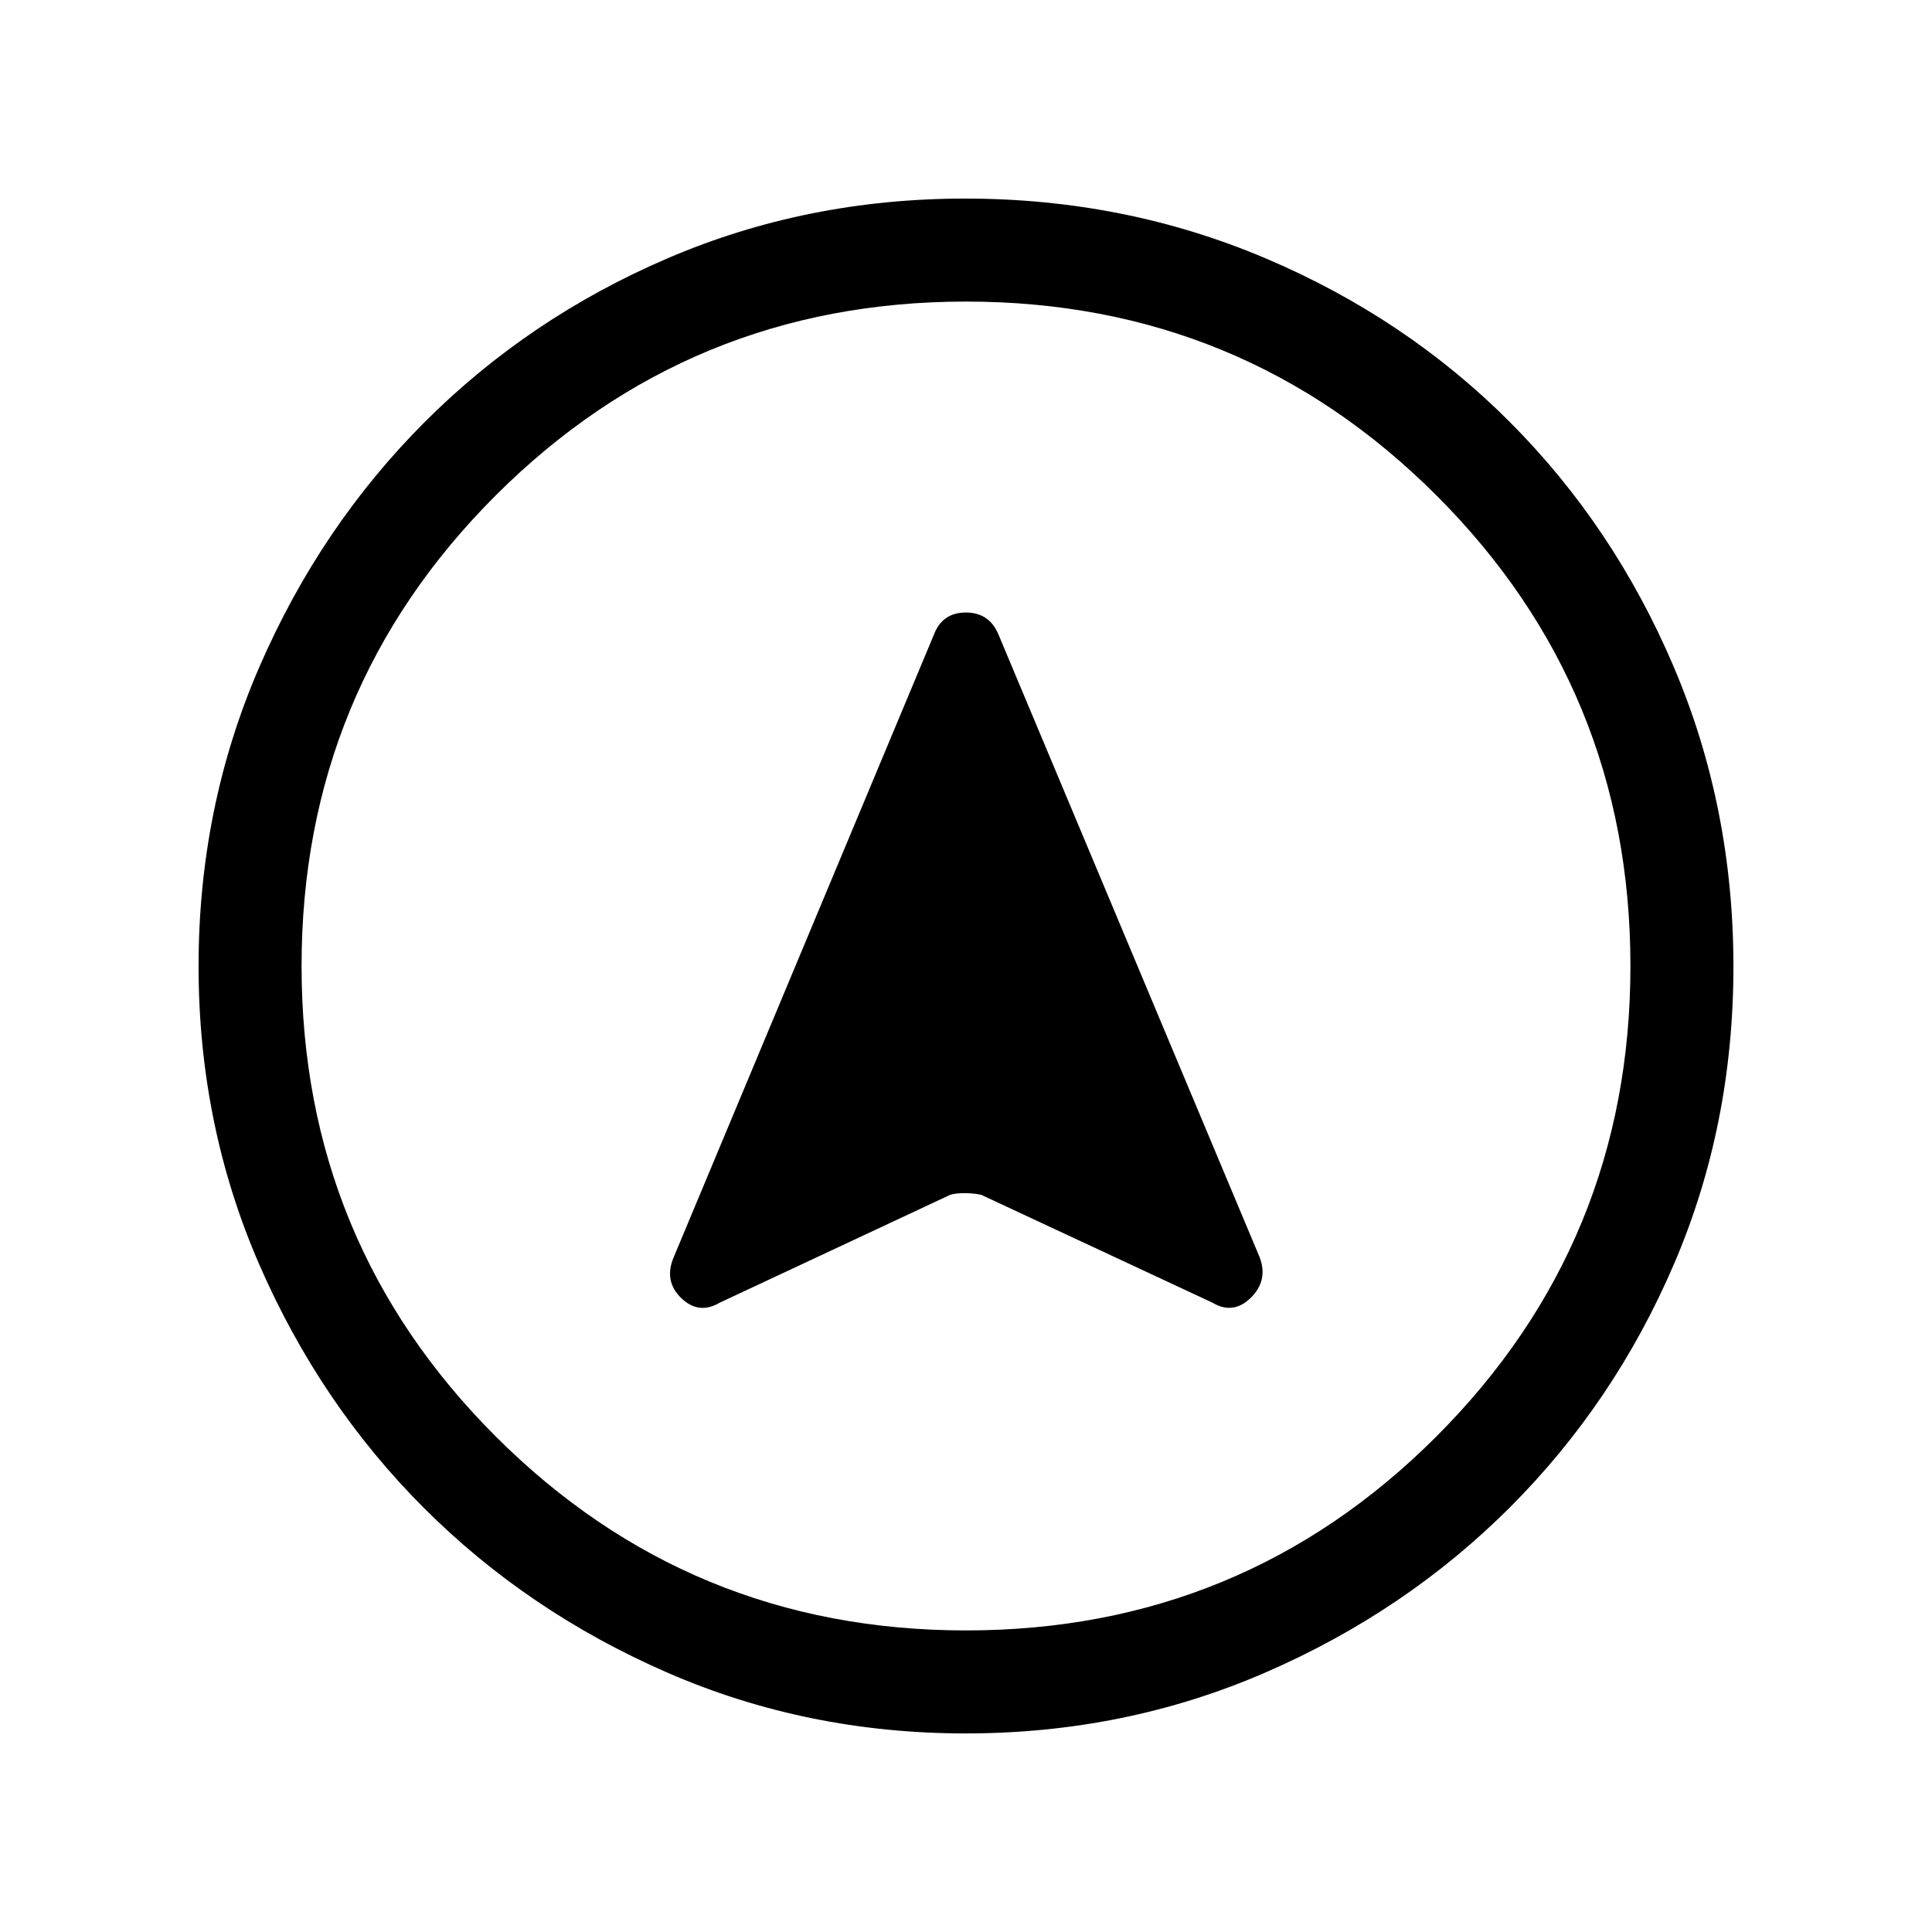 <svg xmlns="http://www.w3.org/2000/svg" height="40" viewBox="0 -960 960 960" width="40"><path d="M479.83-98.67q-78.85 0-148.18-30.19-69.32-30.19-120.93-81.76-51.61-51.57-81.83-120.92-30.22-69.34-30.22-148.33 0-79.15 30.25-148.83 30.25-69.67 82.04-121.52 51.8-51.85 120.87-81.48 69.07-29.63 147.74-29.63 79.19 0 149.07 29.6 69.87 29.6 121.58 81.42 51.71 51.82 81.41 121.55 29.7 69.73 29.7 149.02 0 79.12-29.6 148-29.6 68.87-81.41 120.69-51.8 51.83-121.52 82.1-69.71 30.28-148.97 30.28Zm.17-51.18q137.44 0 233.79-96.43 96.36-96.44 96.36-233.72 0-137.44-96.36-233.79-96.35-96.36-233.79-96.36-137.28 0-233.72 96.36-96.43 96.35-96.43 233.79 0 137.28 96.43 233.72 96.44 96.43 233.72 96.43ZM480-480ZM357.68-312.73l114.5-53.58q2.64-.82 7.1-.82 4.46 0 8.28.82l114.84 53.58q10.37 6.17 19.09-2.39 8.71-8.55 4.48-20.01L496.25-644.44q-4.53-11.2-16.34-11.2-11.8 0-15.96 11.24L334.69-335.13q-4.89 11.73 3.82 20.15 8.72 8.42 19.17 2.25Z"/></svg>